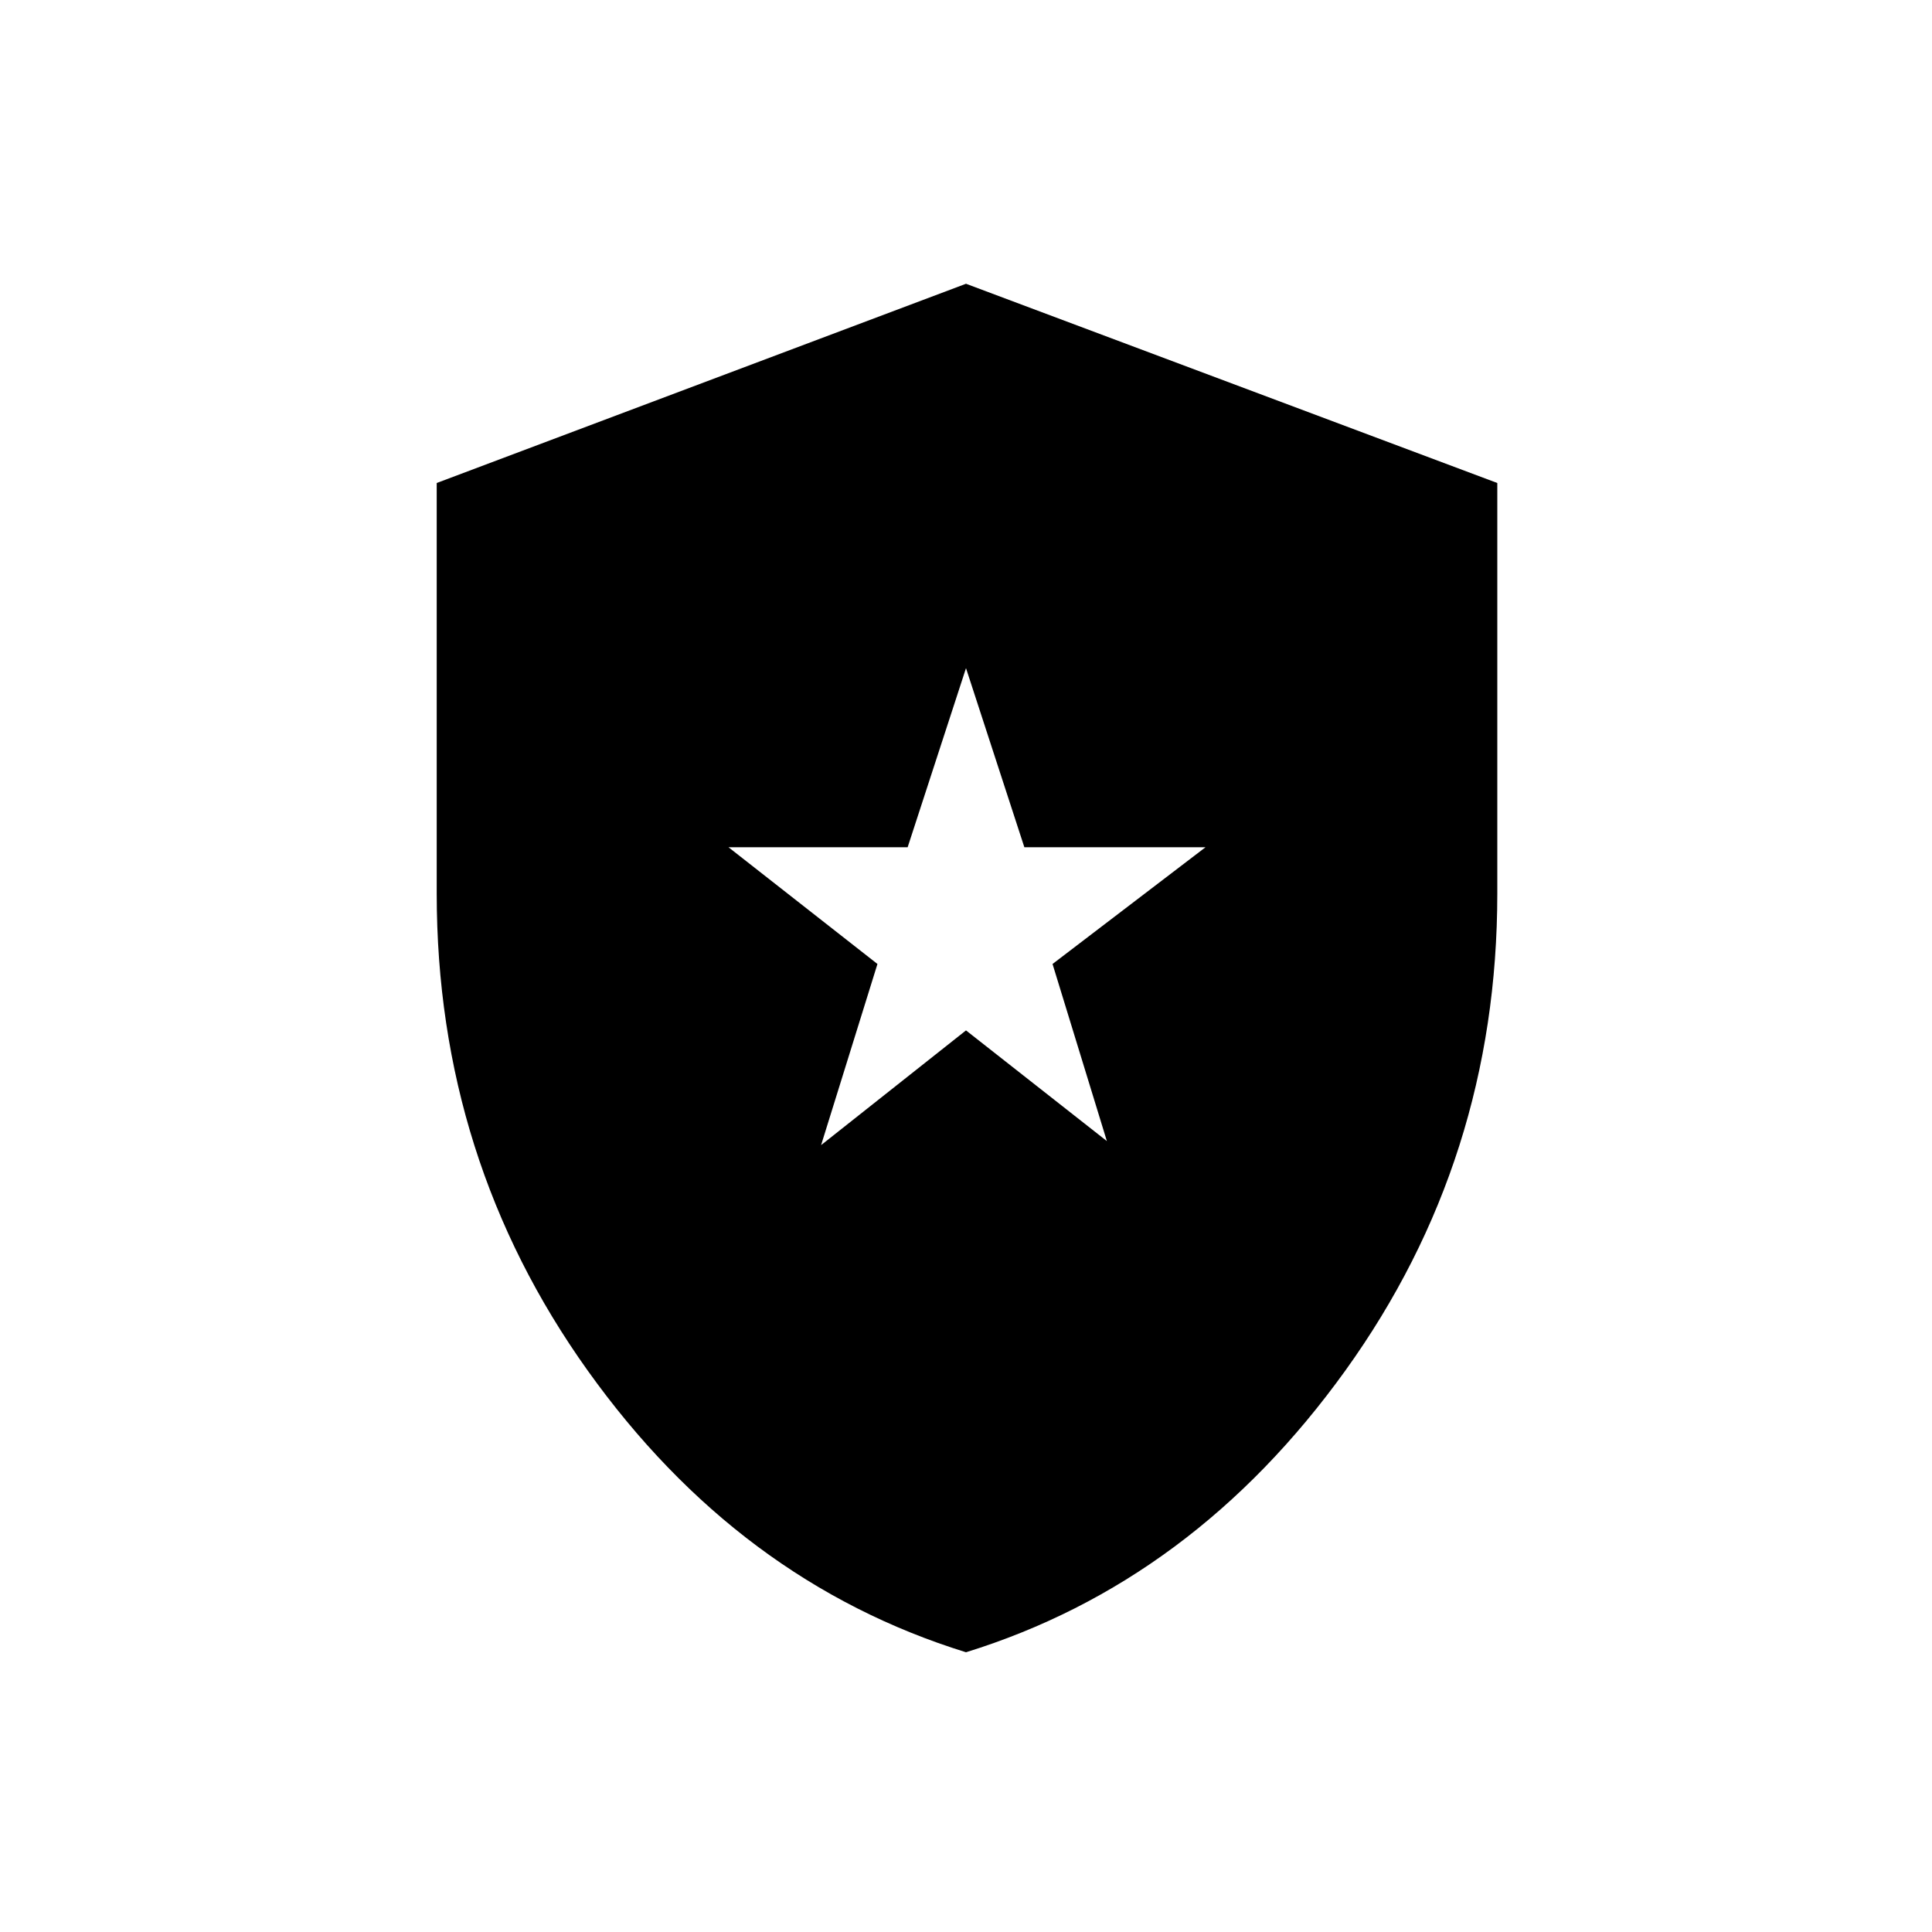 <svg xmlns="http://www.w3.org/2000/svg" height="24" width="24"><path d="M10.2 14.225 12 12.8 13.75 14.175 13.075 11.975 14.975 10.525H12.725L12 8.3L11.275 10.525H9.05L10.9 11.975ZM12 20.525Q9.175 19.65 7.3 17.025Q5.425 14.4 5.425 11.1V6L12 3.525L18.6 6V11.1Q18.6 14.4 16.713 17.025Q14.825 19.65 12 20.525Z"/></svg>